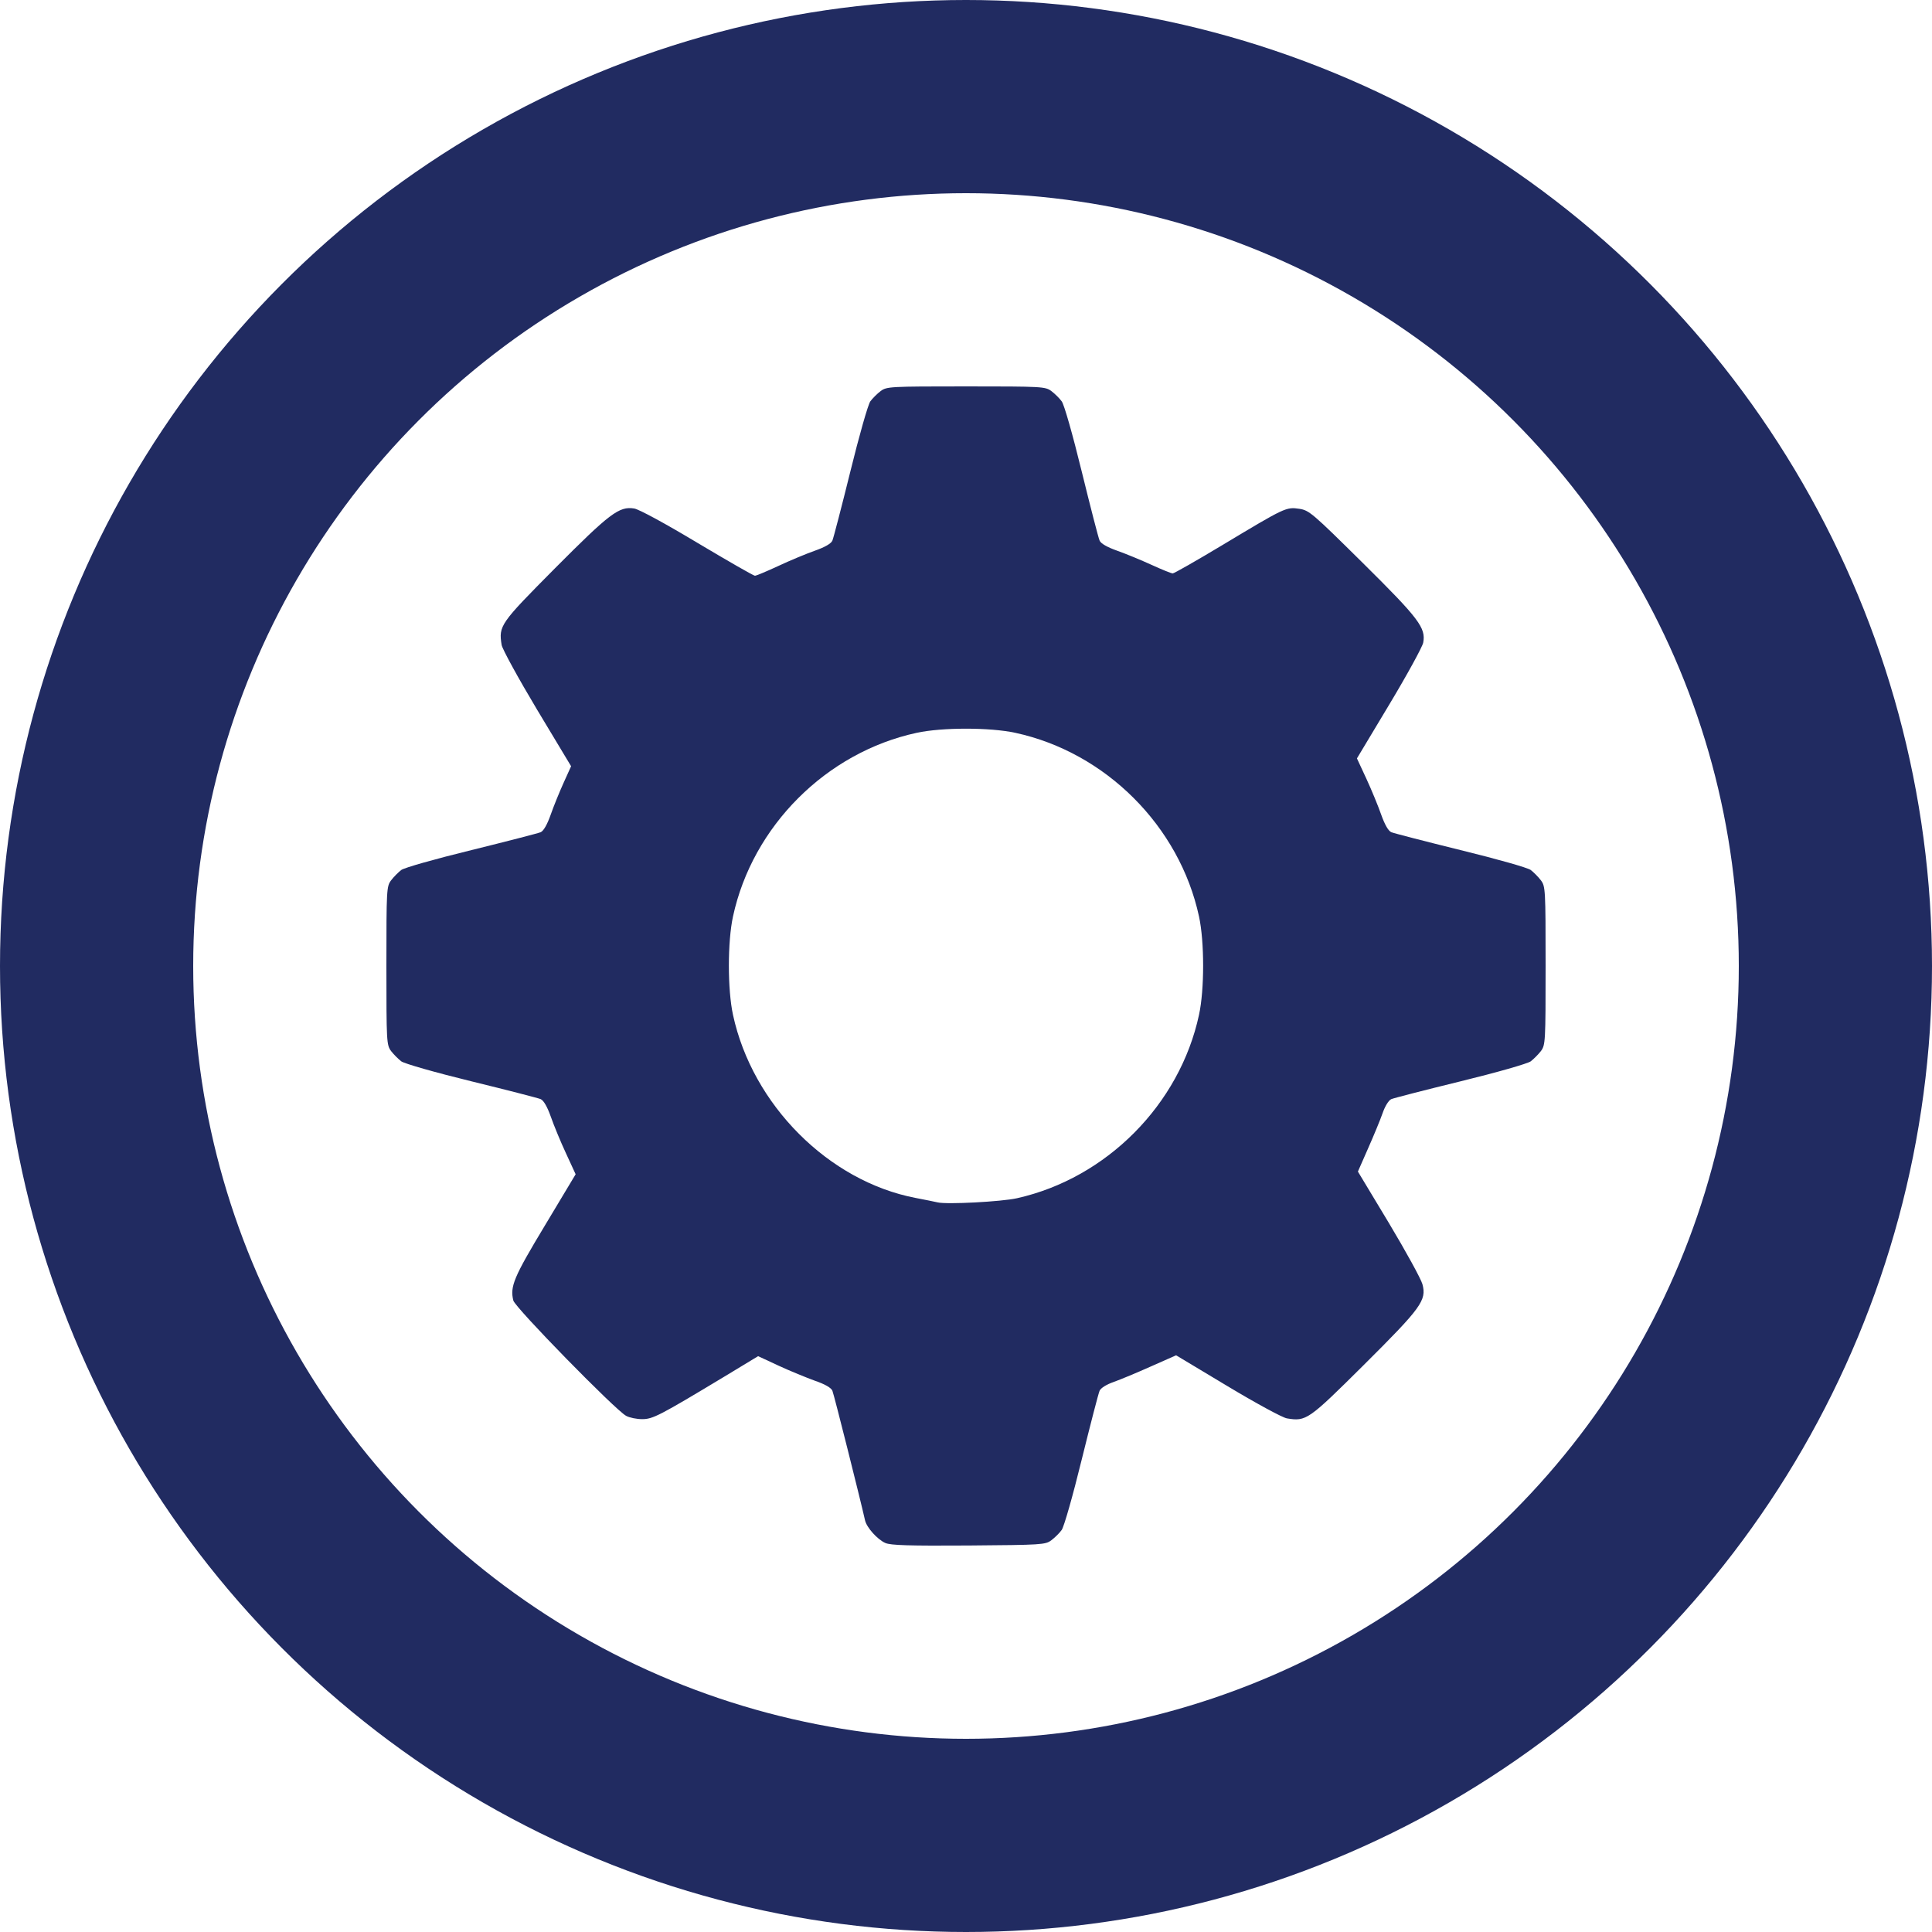 <svg width="20" height="20" viewBox="0 0 20 20" fill="none" xmlns="http://www.w3.org/2000/svg">
<circle cx="10" cy="10" r="9" stroke="#212B61" stroke-width="2"/>
<path d="M9.165 15.973C9.082 15.936 8.972 15.813 8.955 15.739C8.902 15.504 8.633 14.434 8.617 14.397C8.604 14.366 8.54 14.329 8.435 14.293C8.347 14.261 8.178 14.192 8.061 14.138L7.848 14.039L7.498 14.251C6.827 14.655 6.758 14.691 6.648 14.691C6.591 14.691 6.517 14.676 6.482 14.657C6.372 14.599 5.332 13.536 5.314 13.463C5.278 13.318 5.318 13.222 5.641 12.686L5.959 12.156L5.859 11.939C5.803 11.819 5.733 11.649 5.702 11.56C5.665 11.456 5.628 11.392 5.597 11.378C5.571 11.367 5.249 11.284 4.881 11.194C4.501 11.101 4.187 11.011 4.154 10.987C4.123 10.963 4.075 10.915 4.048 10.88C4.002 10.817 4 10.786 4 9.997C4 9.207 4.002 9.176 4.048 9.114C4.075 9.078 4.123 9.03 4.154 9.006C4.187 8.982 4.501 8.893 4.881 8.8C5.249 8.709 5.571 8.626 5.597 8.615C5.627 8.602 5.665 8.535 5.701 8.433C5.732 8.344 5.793 8.195 5.835 8.102L5.912 7.932L5.559 7.345C5.364 7.019 5.201 6.721 5.193 6.677C5.161 6.477 5.176 6.456 5.745 5.883C6.313 5.312 6.41 5.239 6.565 5.264C6.615 5.272 6.886 5.419 7.219 5.619C7.533 5.806 7.8 5.96 7.815 5.96C7.829 5.96 7.938 5.914 8.057 5.859C8.176 5.803 8.347 5.732 8.435 5.701C8.54 5.664 8.604 5.627 8.617 5.596C8.628 5.57 8.712 5.248 8.803 4.88C8.894 4.51 8.986 4.186 9.01 4.154C9.033 4.123 9.081 4.075 9.117 4.048C9.179 4.002 9.21 4 10 4C10.79 4 10.821 4.002 10.883 4.048C10.919 4.075 10.968 4.123 10.991 4.155C11.016 4.188 11.103 4.493 11.198 4.881C11.288 5.248 11.371 5.57 11.383 5.596C11.396 5.627 11.461 5.664 11.565 5.701C11.653 5.732 11.813 5.798 11.92 5.847C12.027 5.896 12.126 5.936 12.14 5.936C12.154 5.936 12.389 5.802 12.662 5.638C13.304 5.252 13.315 5.247 13.45 5.267C13.553 5.283 13.584 5.31 14.107 5.827C14.69 6.404 14.762 6.5 14.733 6.653C14.725 6.695 14.568 6.983 14.383 7.291L14.047 7.851L14.145 8.062C14.198 8.177 14.267 8.344 14.298 8.433C14.335 8.537 14.372 8.602 14.403 8.615C14.429 8.626 14.751 8.709 15.119 8.8C15.499 8.893 15.813 8.982 15.846 9.006C15.877 9.03 15.925 9.078 15.952 9.114C15.998 9.176 16 9.207 16 9.997C16 10.786 15.998 10.817 15.952 10.88C15.925 10.915 15.877 10.963 15.846 10.987C15.813 11.011 15.499 11.101 15.119 11.194C14.751 11.284 14.429 11.367 14.403 11.378C14.375 11.39 14.338 11.45 14.312 11.525C14.288 11.594 14.22 11.758 14.162 11.889L14.057 12.128L14.378 12.661C14.554 12.955 14.71 13.239 14.725 13.294C14.77 13.461 14.713 13.538 14.116 14.132C13.543 14.701 13.522 14.716 13.322 14.683C13.277 14.676 13.001 14.526 12.708 14.35L12.175 14.03L11.915 14.145C11.772 14.209 11.599 14.281 11.529 14.306C11.454 14.332 11.395 14.369 11.383 14.397C11.371 14.423 11.288 14.745 11.197 15.113C11.106 15.484 11.014 15.808 10.99 15.839C10.967 15.871 10.919 15.918 10.883 15.945C10.821 15.991 10.785 15.993 10.028 15.999C9.406 16.003 9.221 15.997 9.165 15.973ZM10.528 12.404C11.456 12.196 12.212 11.434 12.412 10.506C12.469 10.244 12.469 9.749 12.412 9.487C12.21 8.552 11.446 7.788 10.51 7.586C10.248 7.529 9.752 7.529 9.49 7.586C8.554 7.788 7.79 8.552 7.588 9.487C7.531 9.749 7.531 10.244 7.588 10.506C7.789 11.437 8.578 12.228 9.478 12.401C9.578 12.42 9.681 12.441 9.706 12.447C9.8 12.47 10.368 12.44 10.528 12.404Z" fill="#212B61"/>
</svg>
